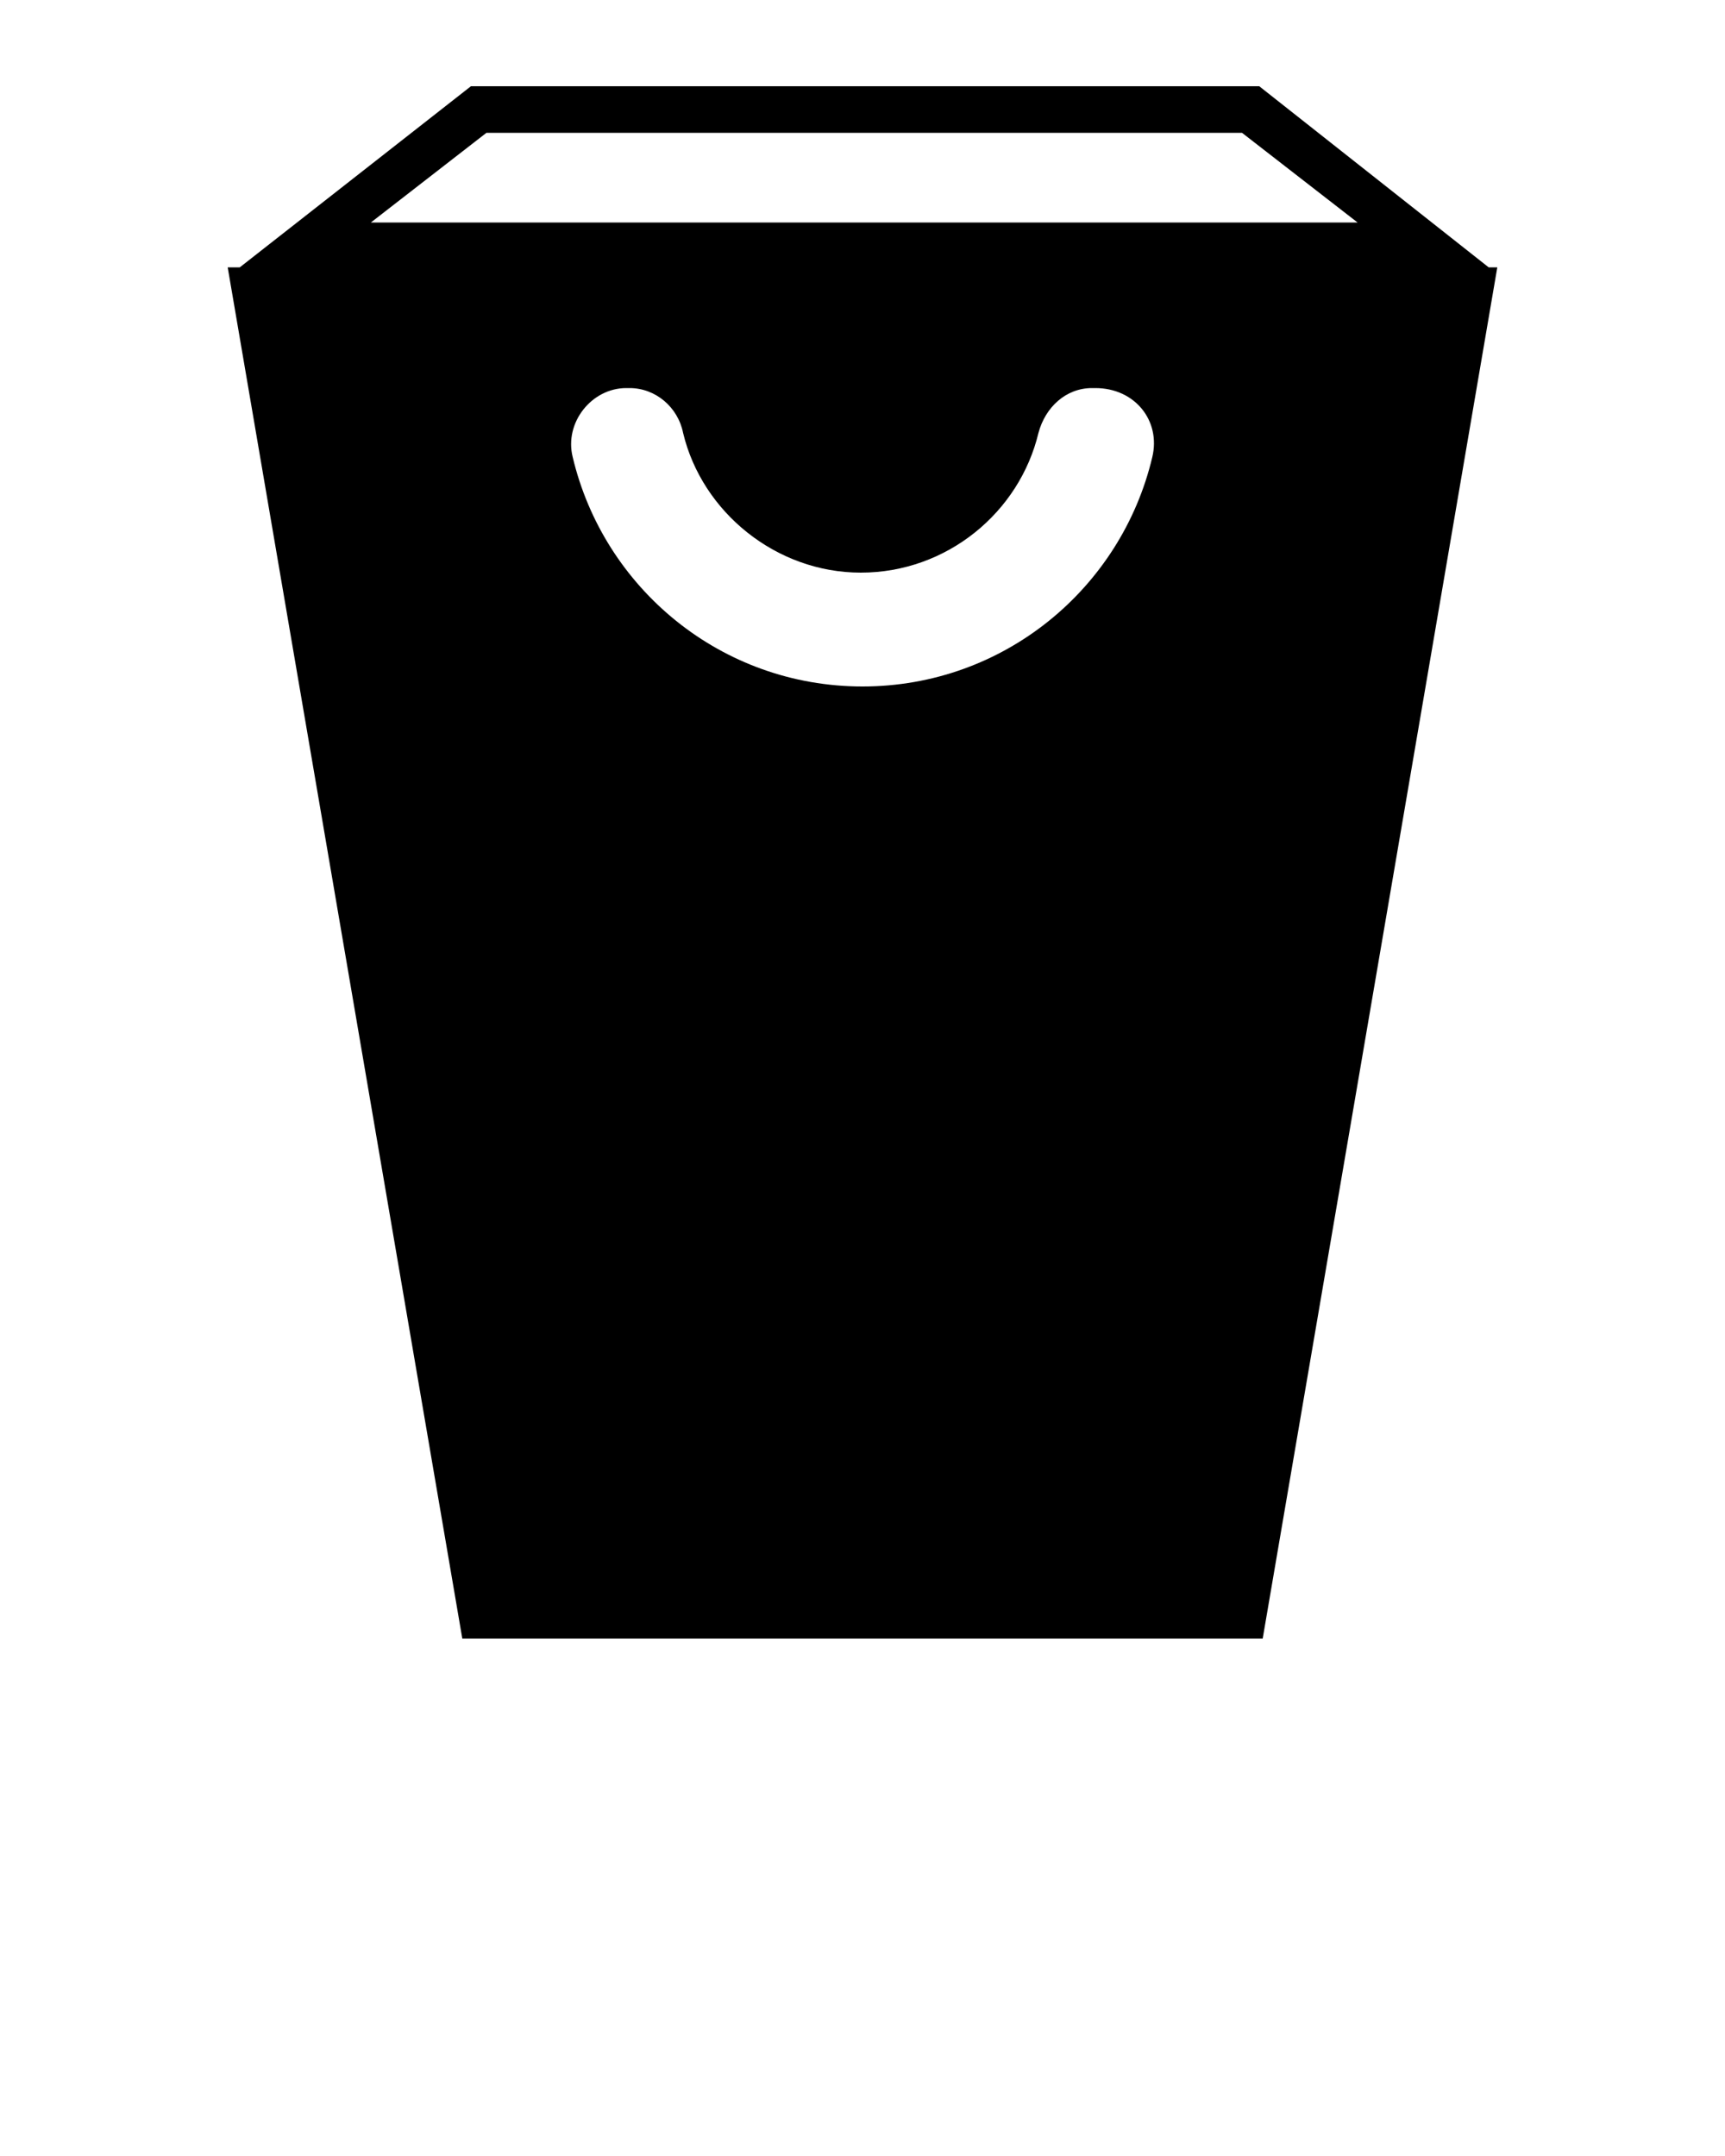 <svg xmlns="http://www.w3.org/2000/svg" xmlns:xlink="http://www.w3.org/1999/xlink" version="1.1" x="0px" y="0px" viewBox="0 0 100 125" enable-background="new 0 0 100 100" xml:space="preserve"><path d="M86.3,15.5L73,5H27.3L13.9,15.5h-0.7L26.8,95h46.4l13.6-79.5H86.3z M28.2,7.7H72l6.7,5.2H21.5L28.2,7.7z M66.8,26.5  C65,34.1,58.2,39.8,50,39.8c-8.2,0-15-5.7-16.8-13.3c-0.5-2,1.1-4,3.1-4h0.2c1.5,0,2.8,1.1,3.1,2.6c1.1,4.6,5.4,8.1,10.3,8.1  c5,0,9.2-3.5,10.3-8.1c0.4-1.5,1.6-2.6,3.1-2.6h0.2C65.8,22.5,67.3,24.4,66.8,26.5z"/></svg>